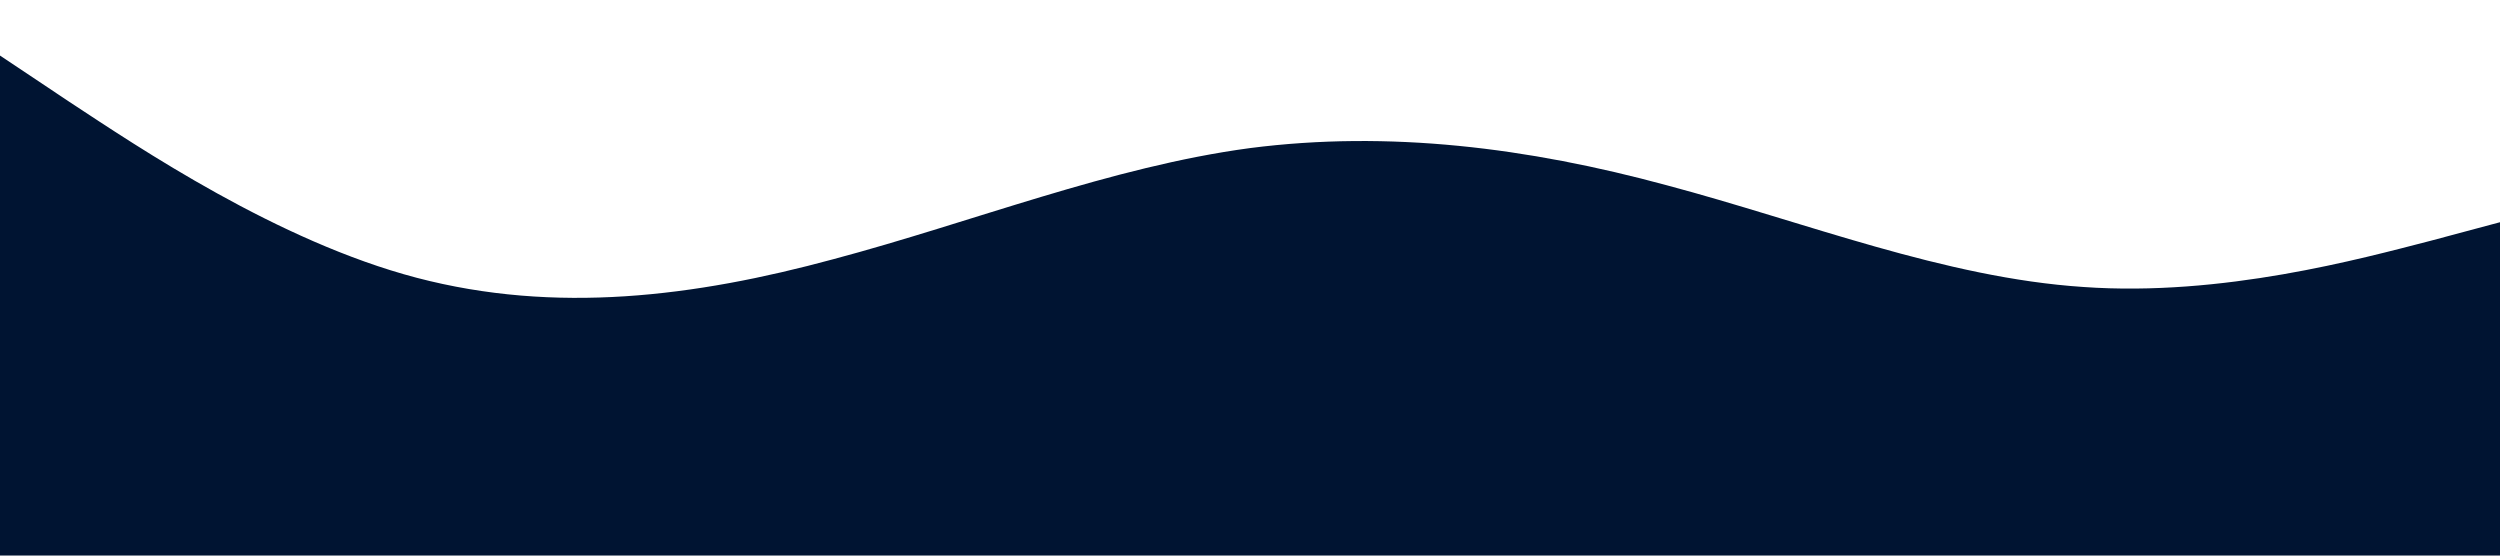 <?xml version="1.0" standalone="no"?><svg xmlns="http://www.w3.org/2000/svg" viewBox="0 0 1440 320"><path fill="#001432" fill-opacity="1" d="M0,32L40,58.7C80,85,160,139,240,160C320,181,400,171,480,149.3C560,128,640,96,720,85.3C800,75,880,85,960,106.7C1040,128,1120,160,1200,165.3C1280,171,1360,149,1400,138.7L1440,128L1440,320L1400,320C1360,320,1280,320,1200,320C1120,320,1040,320,960,320C880,320,800,320,720,320C640,320,560,320,480,320C400,320,320,320,240,320C160,320,80,320,40,320L0,320Z"></path></svg>